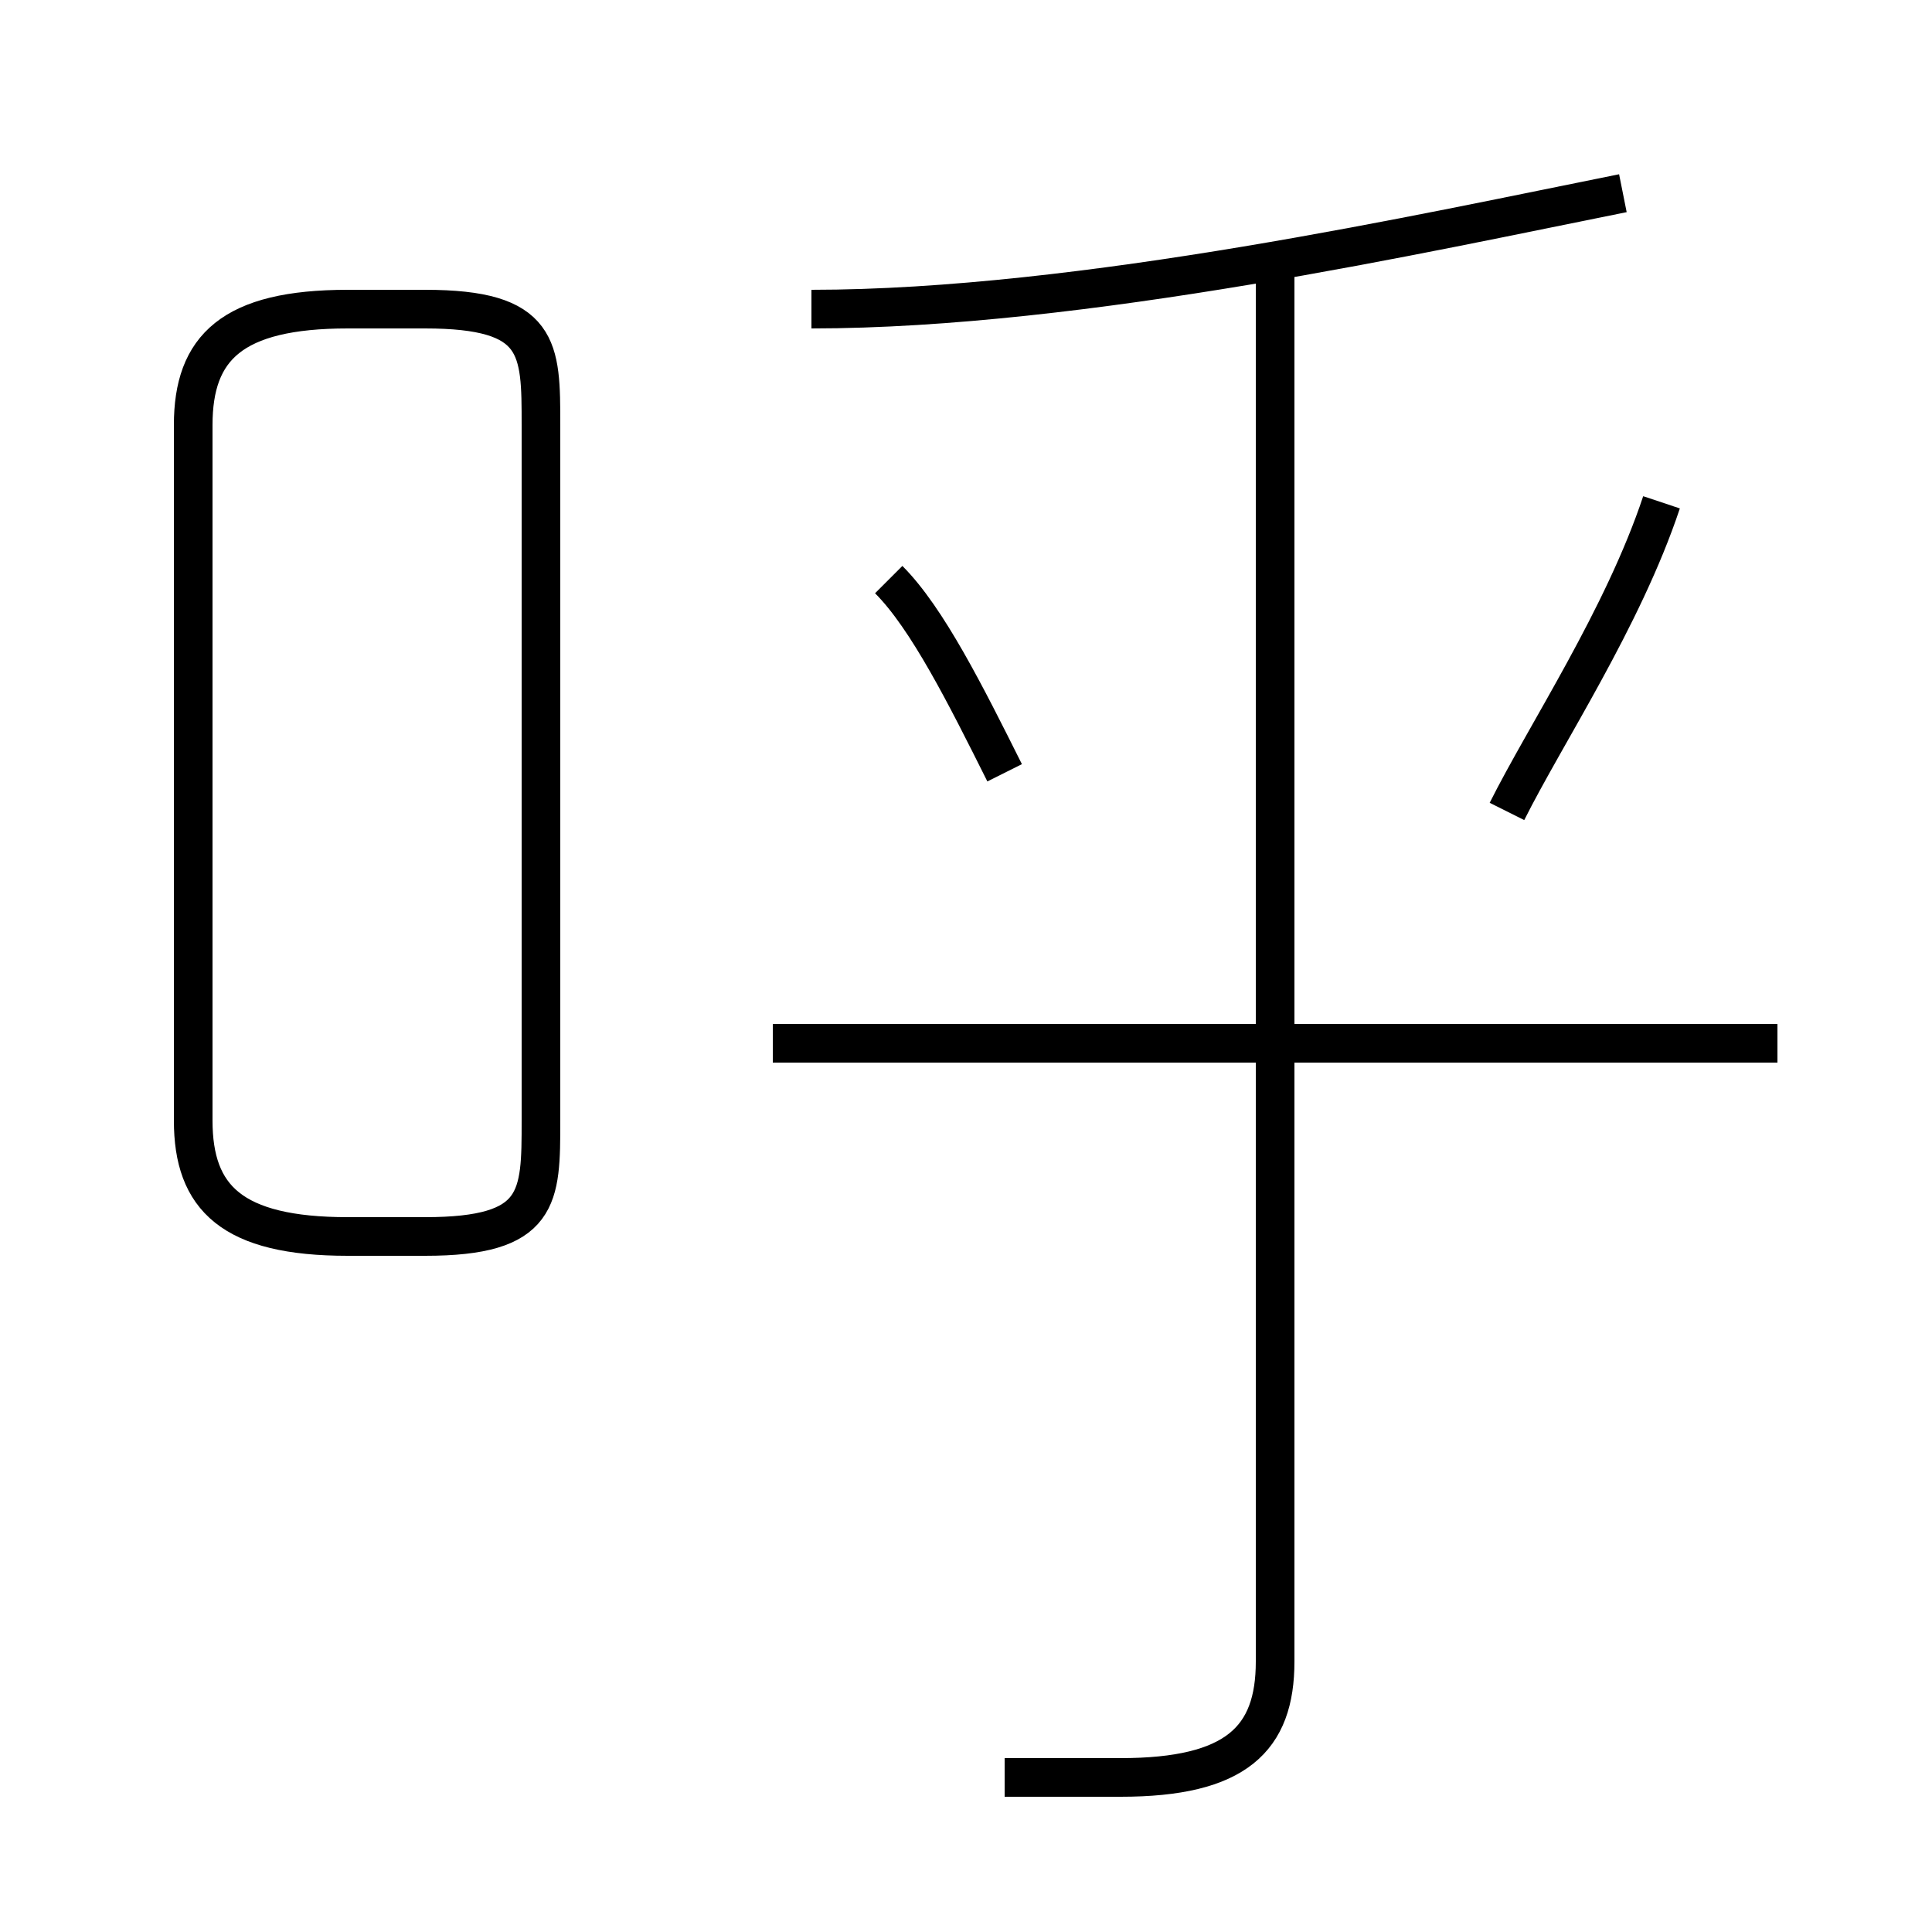 <?xml version='1.0' encoding='utf8'?>
<svg viewBox="0.0 -6.0 50.0 50.0" version="1.1" xmlns="http://www.w3.org/2000/svg">
<rect x="0.0" y="-6.0" width="50.0" height="50.0" fill="#808080" stroke="none"/>
<rect x="-1000" y="-1000" width="2000" height="2000" stroke="white" fill="white"/>
<g style="fill:white;stroke:#000000;  stroke-width:1">
<path d="M 26 2 C 27 2 28 2 29 2 C 32 2 33 1 33 -1 L 33 -37 M 9 -12 L 11 -12 C 14 -12 14 -13 14 -15 L 14 -33 C 14 -35 14 -36 11 -36 L 9 -36 C 6 -36 5 -35 5 -33 L 5 -15 C 5 -13 6 -12 9 -12 Z M 46 -17 L 20 -17 M 26 -24 C 25 -26 24 -28 23 -29 M 39 -23 C 40 -25 42 -28 43 -31 M 21 -36 C 28 -36 37 -38 42 -39" transform="translate(0.0 38.0)" />
</g>
</svg>
